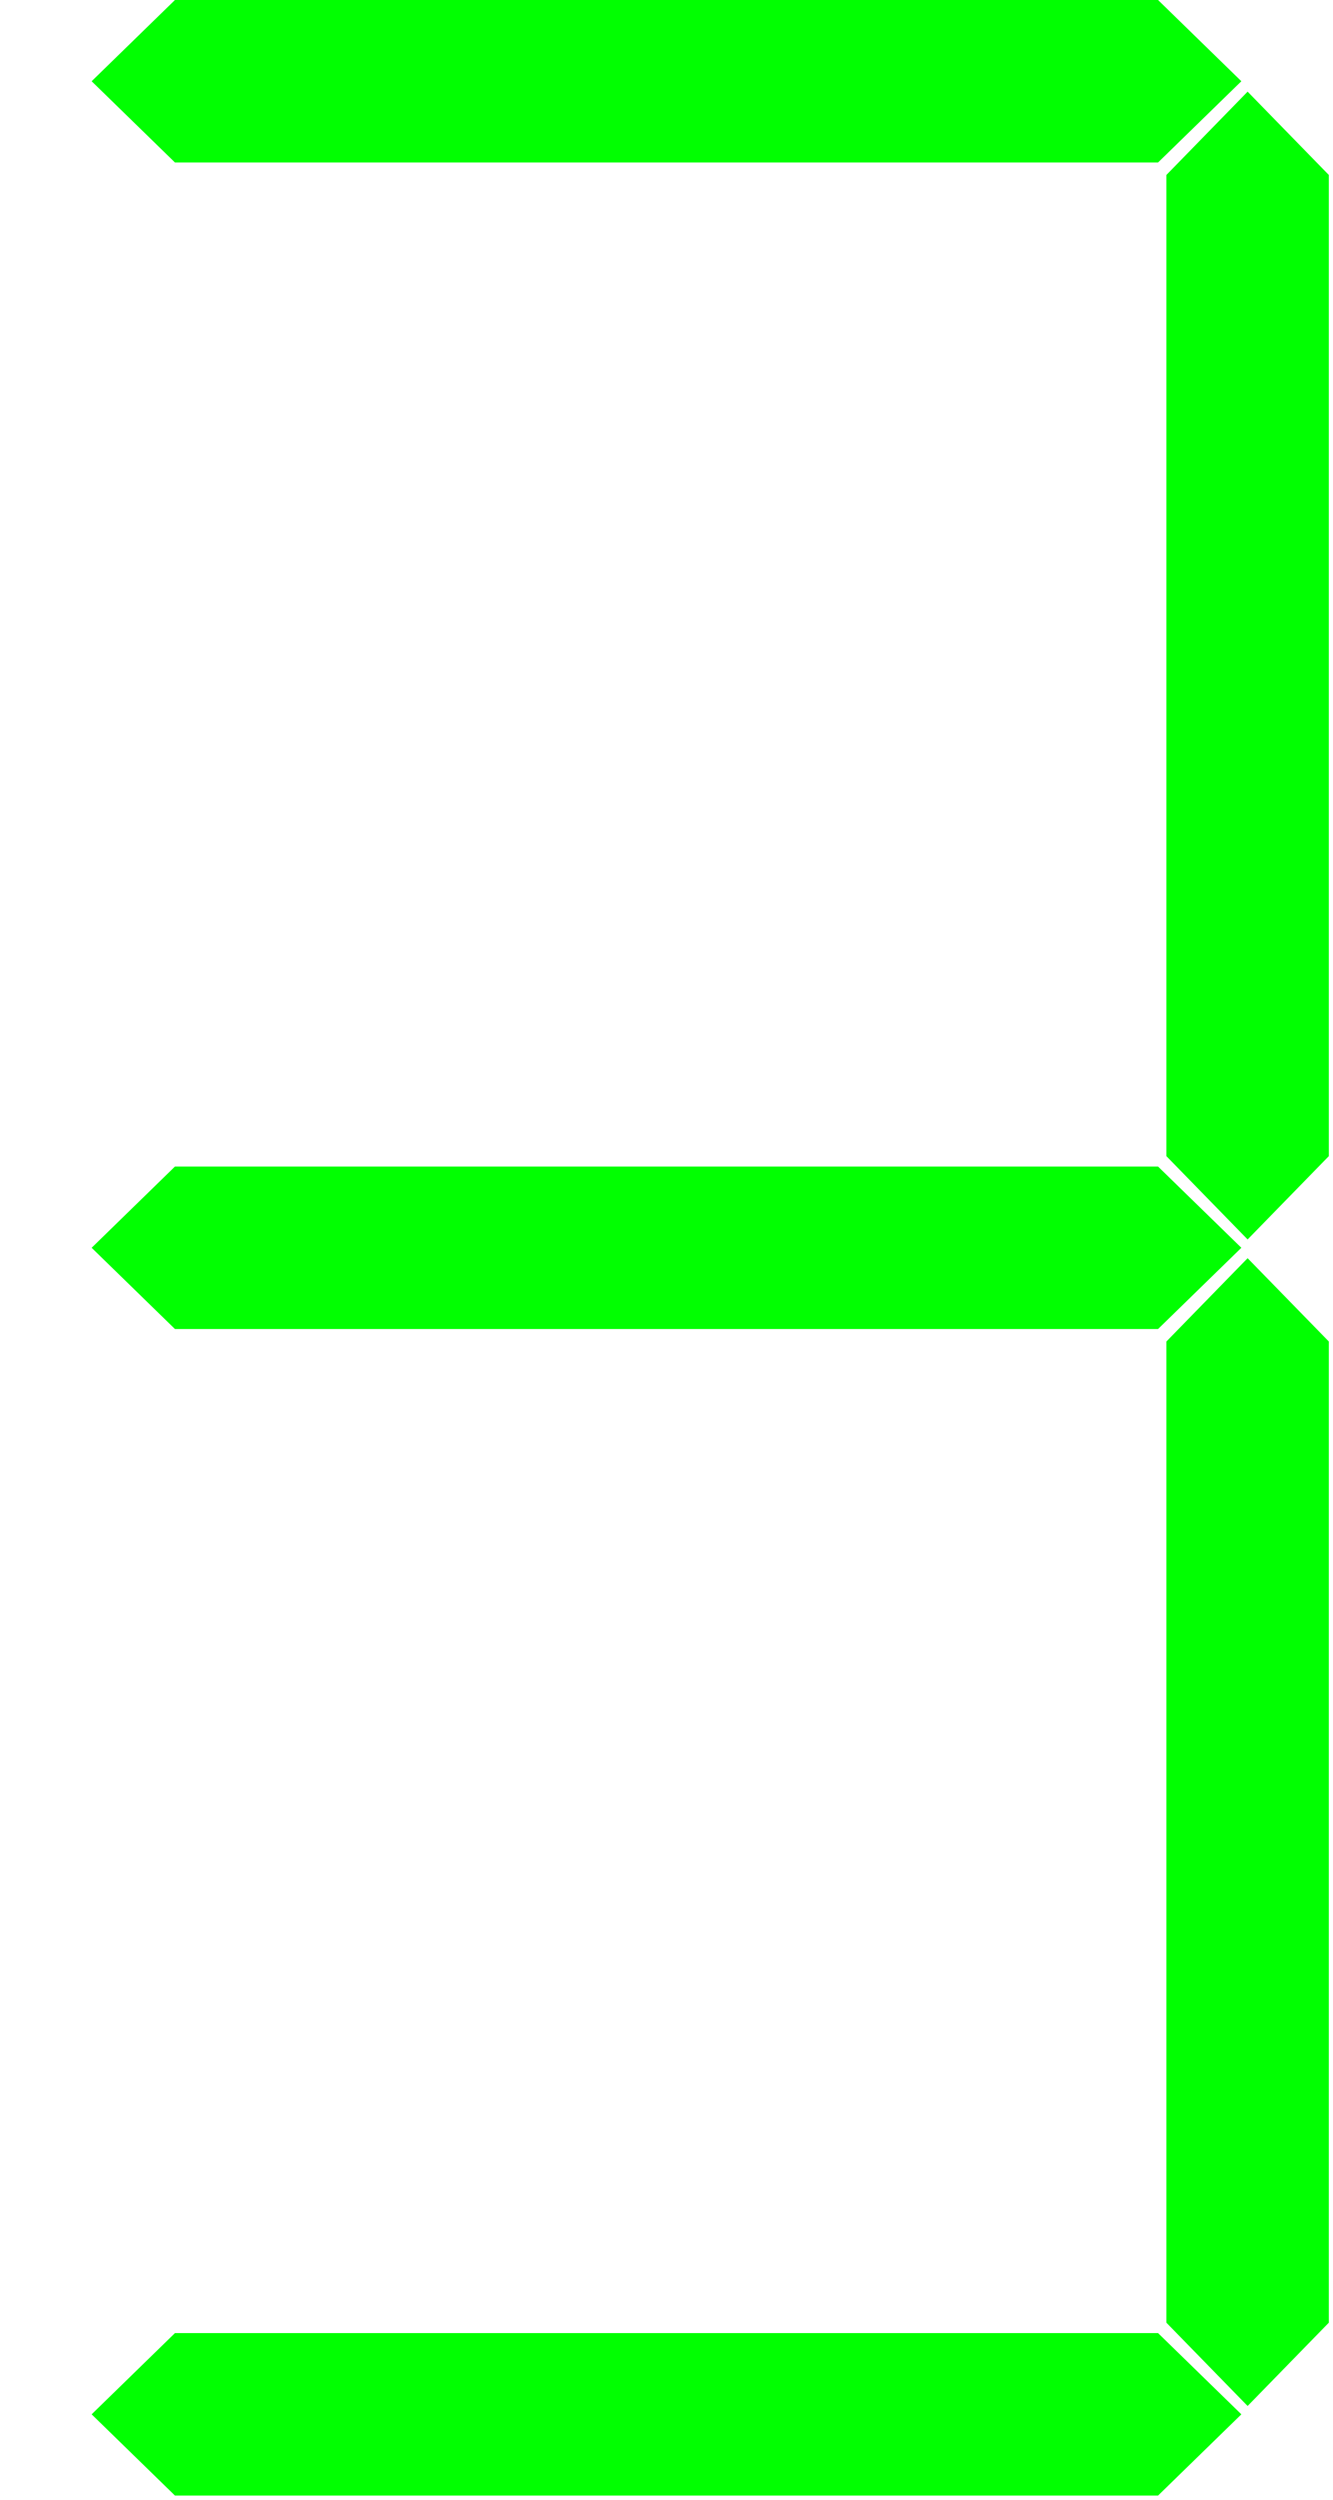 <?xml version="1.0" encoding="UTF-8" standalone="no"?>
<svg xmlns="http://www.w3.org/2000/svg" width="320" height="600">
<path fill="#01FF01" d="M22 19.5L42 0L278 0L298 19.5L278 39L42 39Z" />
<path fill="#01FF01" d="M22 299.5L42 280L278 280L298 299.5L278 319L42 319Z" />
<path fill="#01FF01" d="M22 579.5L42 560L278 560L298 579.5L278 599L42 599Z" />
<path fill="#01FF01" d="M299.5 22L280 42L280 277.5L299.5 297.5L319 277.5L319 42Z" />
<path fill="#01FF01" d="M299.5 302L280 322L280 557.5L299.5 577.5L319 557.5L319 322Z" />
</svg>
